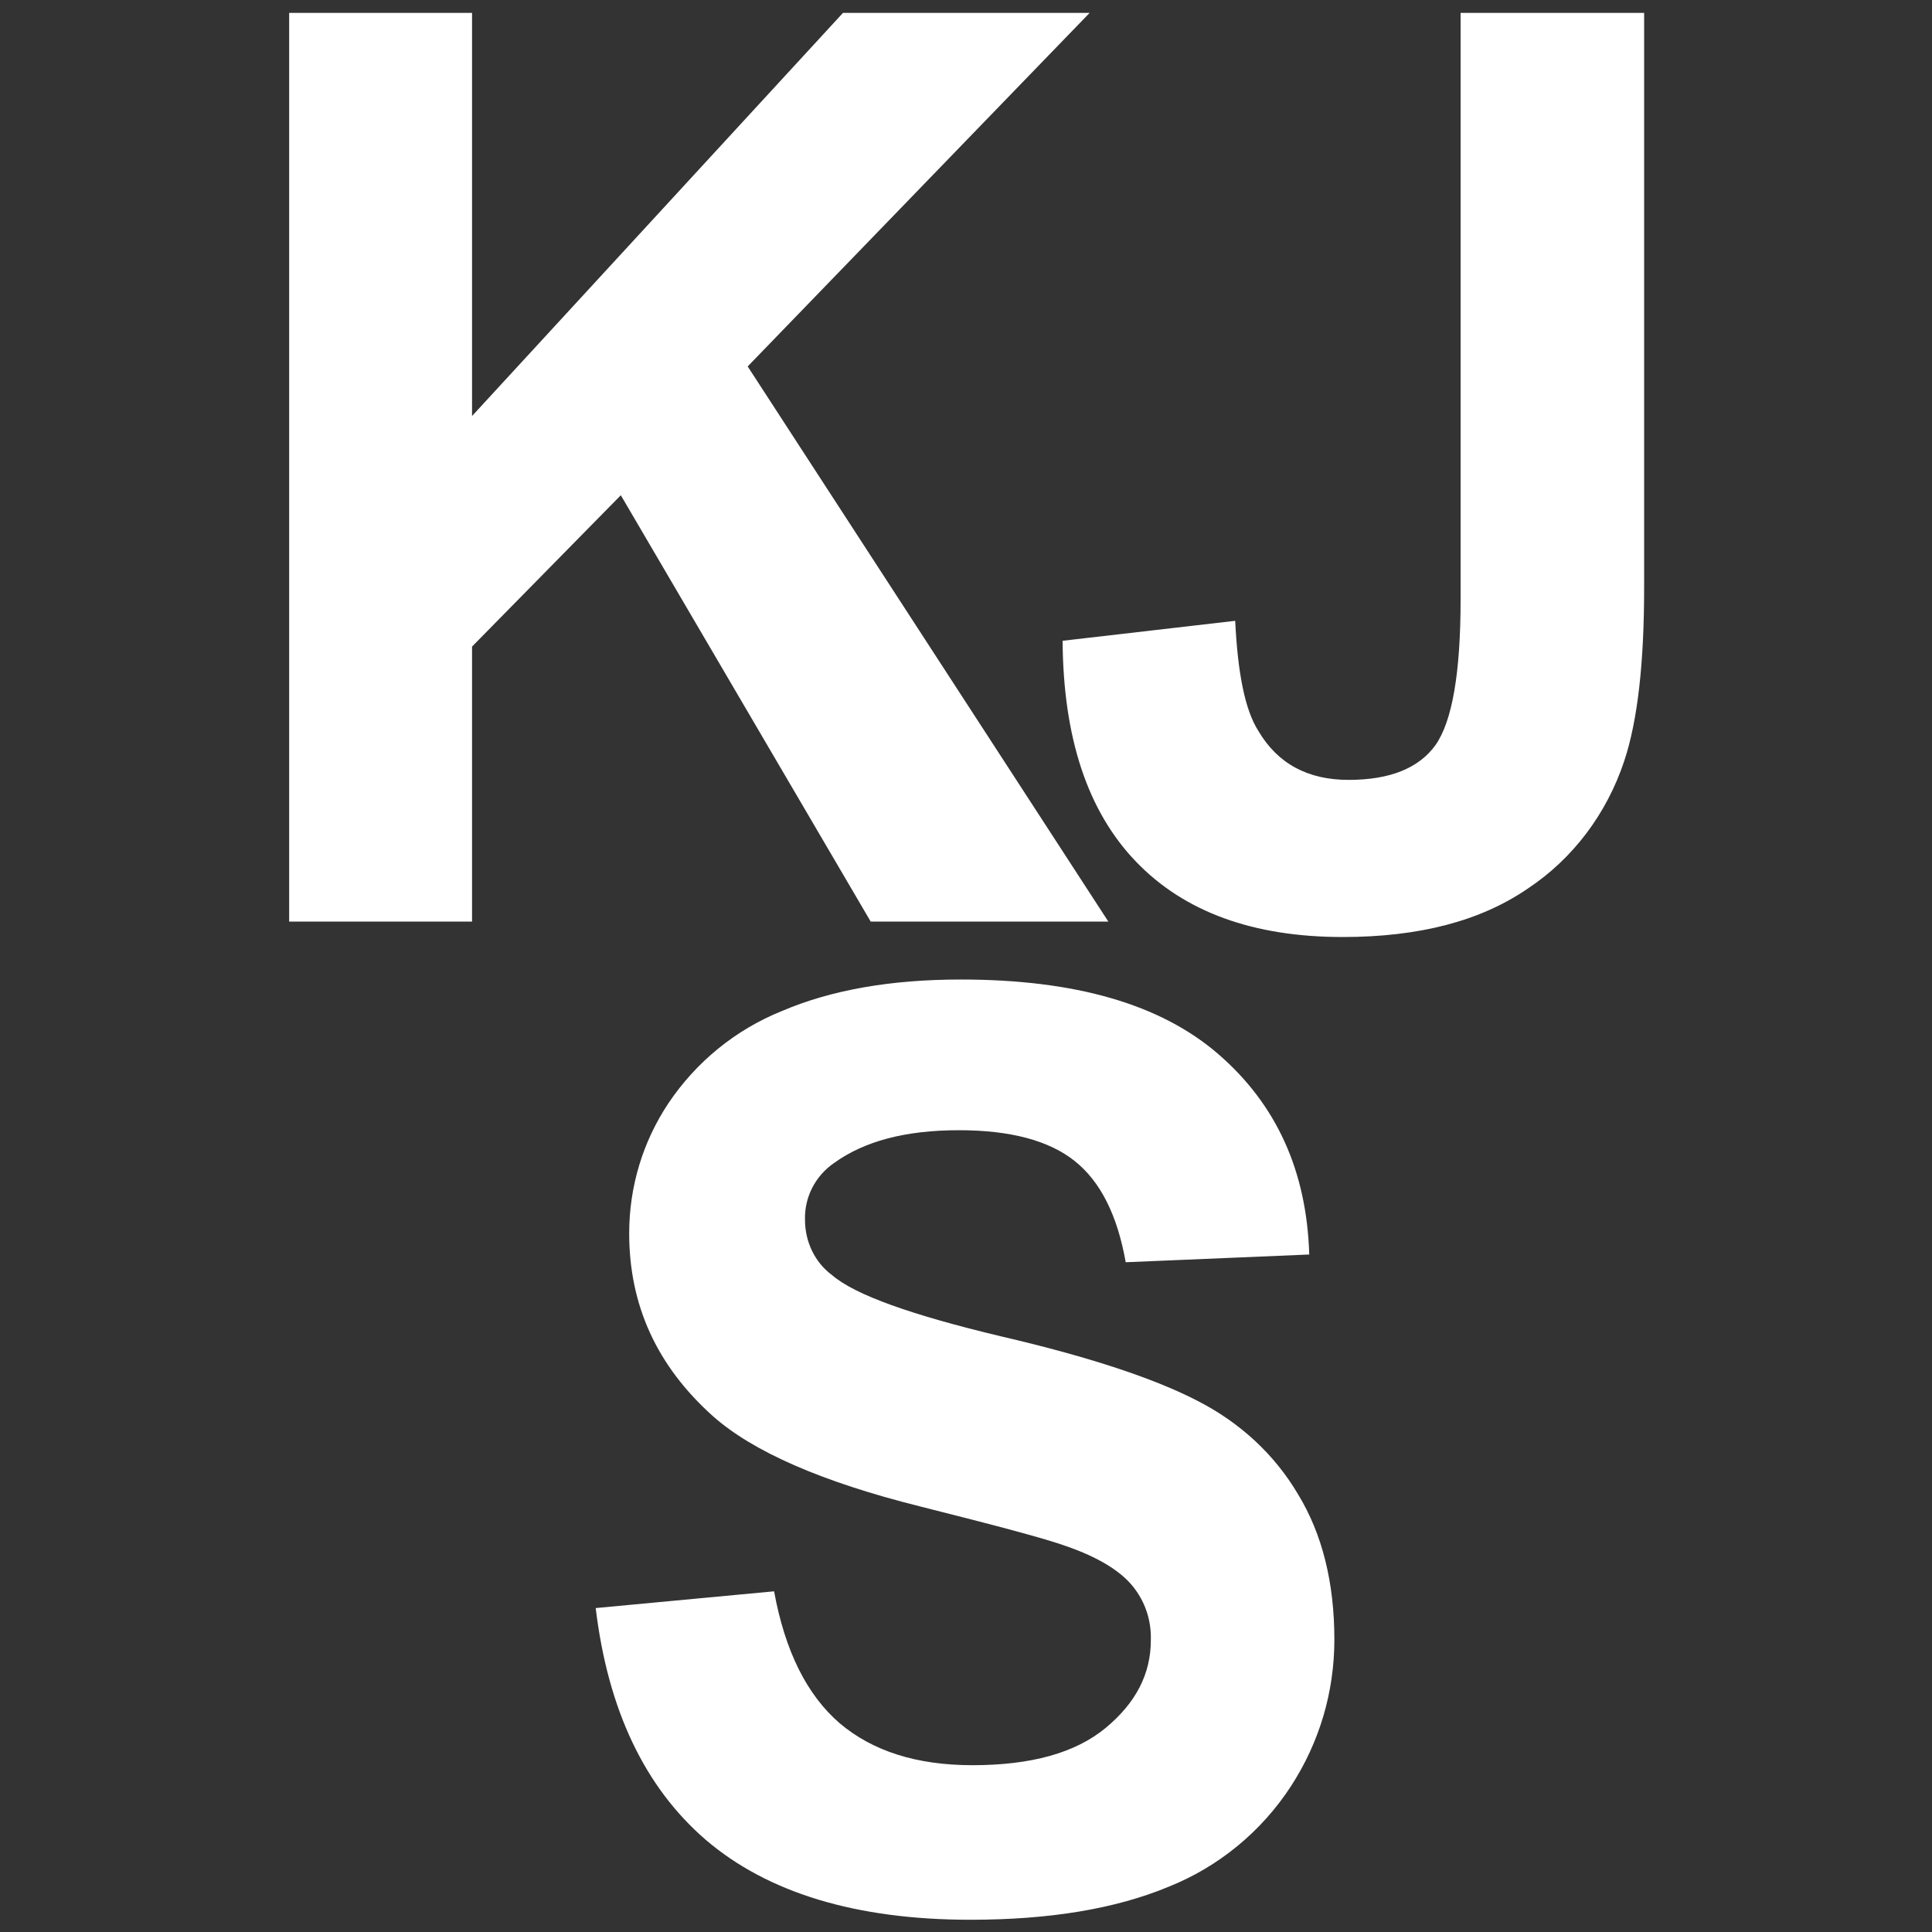 <?xml version="1.0" encoding="utf-8"?>
<!-- Generator: Adobe Illustrator 21.1.0, SVG Export Plug-In . SVG Version: 6.00 Build 0)  -->
<svg version="1.1" id="logo" xmlns="http://www.w3.org/2000/svg" xmlns:xlink="http://www.w3.org/1999/xlink" x="0px" y="0px"
	 viewBox="0 0 300 300" style="enable-background:new 0 0 300 300;" xml:space="preserve">
<rect x="0" y="0" width="300" height="300" fill="#333333" stroke="none"/>
<style type="text/css">
	.st0{fill:#FFFFFF;}
</style>
<title>Logo KJS</title>
<polygon class="st0" points="135.2,143.1 172.1,143.1 116.1,56.9 169.2,2 130.9,2 73.3,64.6 73.3,2 44.9,2 44.9,143.1 73.3,143.1 
	73.3,100.4 96.4,76.9 "/>
<path class="st0" d="M226.8,2v91.1c0,11.4-1.3,18.9-3.9,22.6c-2.6,3.6-7.1,5.4-13.5,5.4c-6.3,0-11-2.5-14-7.6
	c-2.1-3.3-3.2-9-3.6-17.1l-26.8,3.1c0.1,15.1,3.9,26.5,11.4,34.3c7.5,7.8,18.2,11.7,32.1,11.7c11.9,0,21.4-2.5,28.7-7.5
	c7.1-4.7,12.3-11.7,15-19.8c2.1-6.3,3.1-15.3,3.1-26.9V2H226.8z"/>
<path class="st0" d="M186.1,217.6c-6.7-3.5-16.9-6.9-30.7-10.1c-13.8-3.3-22.6-6.4-26.2-9.5c-2.7-2-4.2-5.2-4.2-8.6
	c-0.1-3.5,1.6-6.8,4.5-8.8c4.7-3.4,11.1-5.1,19.4-5.1c8,0,14,1.6,18,4.8s6.6,8.4,7.9,15.7l28.5-1.2c-0.4-13-5.1-23.3-14.1-31.1
	c-9-7.8-22.3-11.6-40-11.6c-10.8,0-20.1,1.6-27.8,4.9c-7.2,2.9-13.3,7.9-17.6,14.3c-4,6-6.1,13-6.1,20.2c0,11.2,4.3,20.6,13,28.4
	c6.2,5.5,16.9,10.2,32.1,14c11.9,3,19.5,5,22.8,6.2c4.9,1.7,8.3,3.8,10.2,6.1c2,2.4,3,5.4,2.9,8.5c0,5.2-2.3,9.7-7,13.6
	c-4.7,3.9-11.6,5.8-20.7,5.8c-8.7,0-15.5-2.2-20.6-6.5c-5.1-4.4-8.5-11.2-10.2-20.5l-27.7,2.6c1.9,15.8,7.6,27.8,17.1,36
	c9.6,8.2,23.3,12.4,41.1,12.4c12.3,0,22.5-1.7,30.7-5.1c7.8-3.1,14.5-8.6,19.1-15.7c4.4-6.8,6.7-14.6,6.7-22.7
	c0-8.9-1.9-16.4-5.6-22.5C197.9,225.8,192.5,220.9,186.1,217.6z"/>
</svg>
